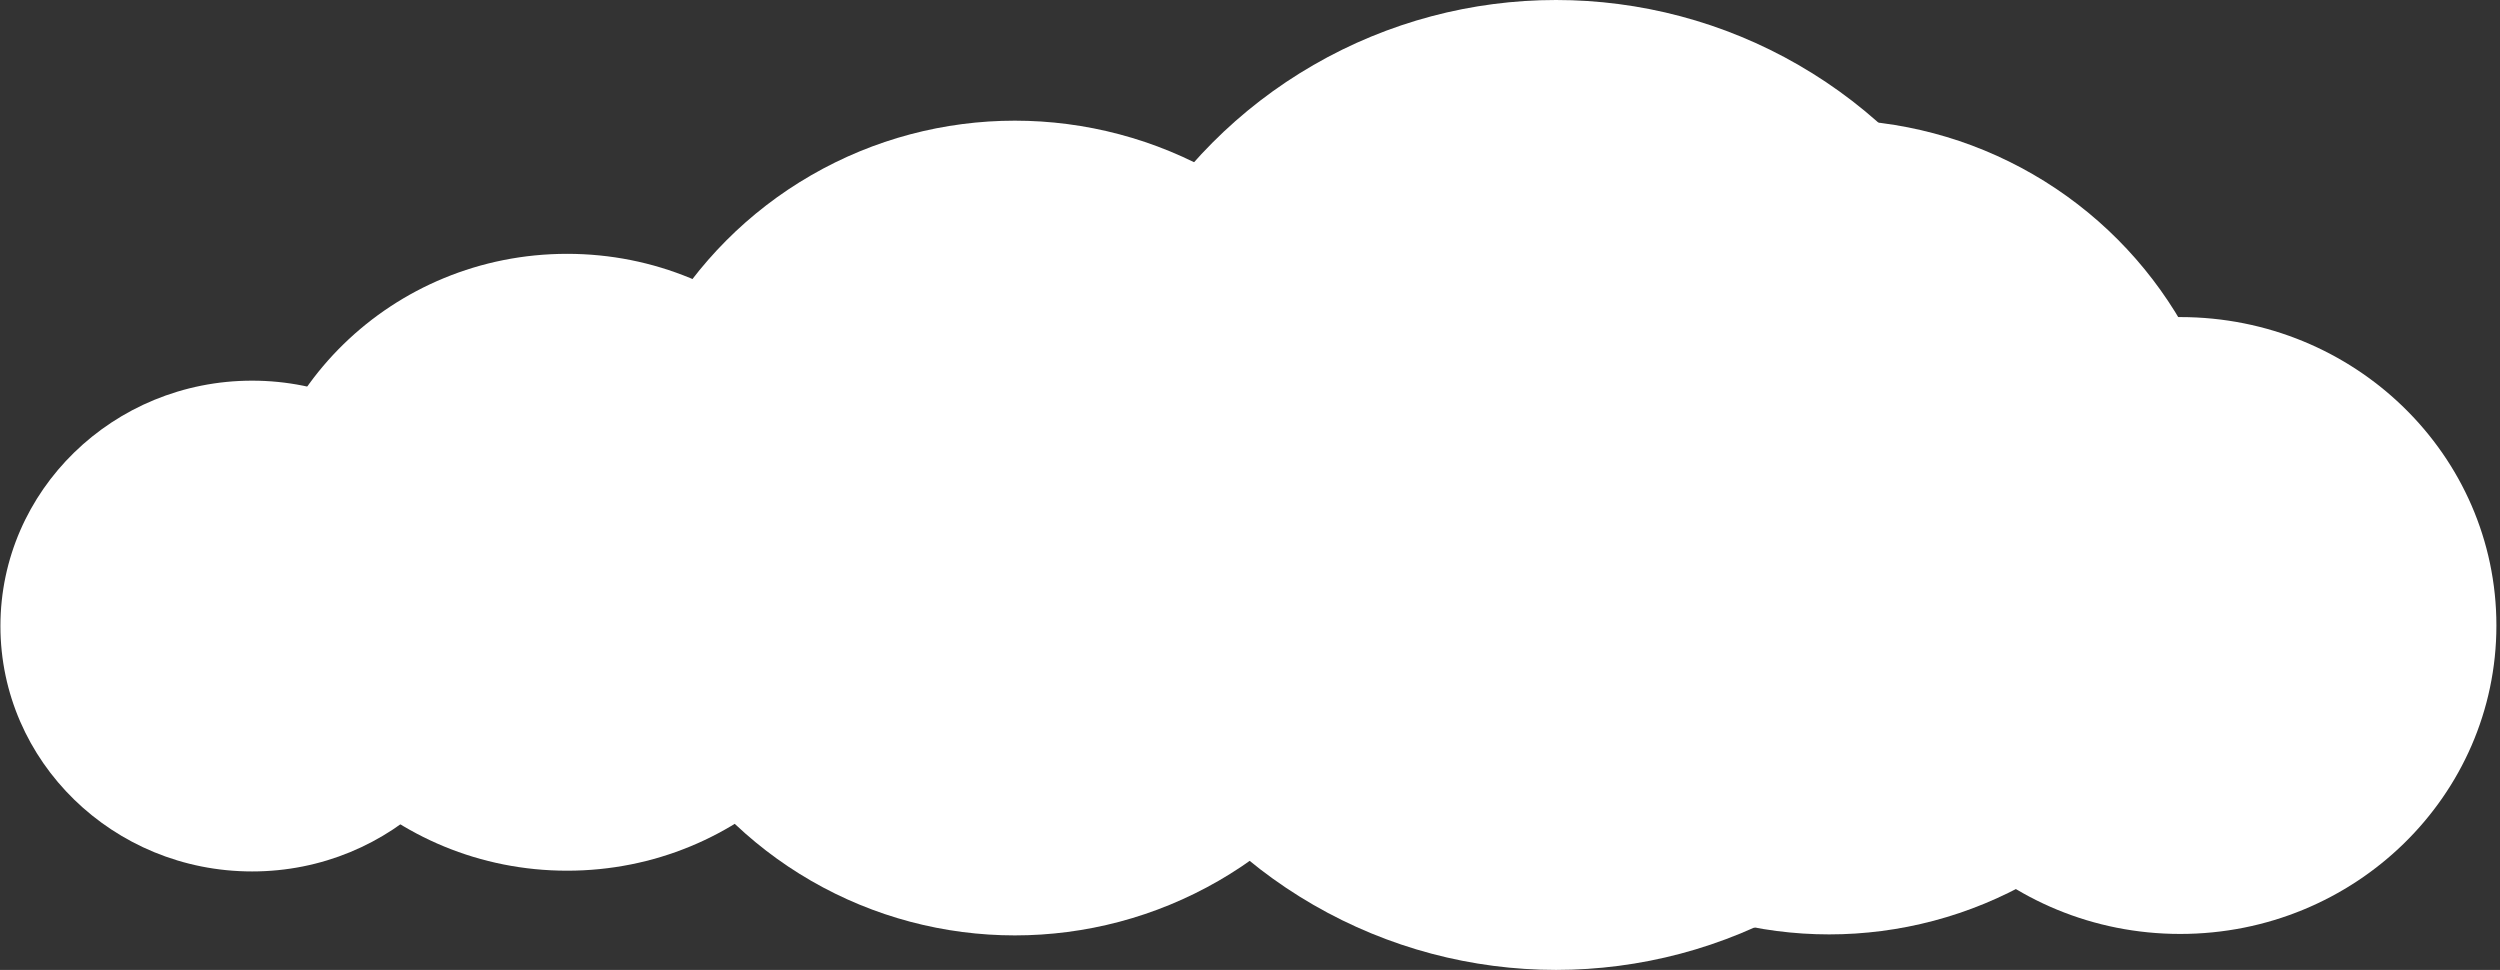 <?xml version="1.0" encoding="UTF-8" standalone="no"?>
<!DOCTYPE svg PUBLIC "-//W3C//DTD SVG 1.1//EN" "http://www.w3.org/Graphics/SVG/1.1/DTD/svg11.dtd">
<svg width="100%" height="100%" viewBox="0 0 482 187" version="1.1" xmlns="http://www.w3.org/2000/svg" xmlns:xlink="http://www.w3.org/1999/xlink" xml:space="preserve" xmlns:serif="http://www.serif.com/" style="fill-rule:evenodd;clip-rule:evenodd;stroke-linejoin:round;stroke-miterlimit:2;">
    <rect x="0" y="0" width="482" height="187" fill="#333333" stroke="none"/>
    <g transform="matrix(1,0,0,1,-151.5,-152)">
        <g transform="matrix(1,0,0,1,67,-16)">
            <circle cx="384.5" cy="261.5" r="93.5" style="fill:white;"/>
        </g>
        <g transform="matrix(0.84,0,0,0.84,181.184,33.952)">
            <circle cx="384.5" cy="261.5" r="93.5" style="fill:white;"/>
        </g>
        <g transform="matrix(0.84,0,0,0.84,24.184,34.145)">
            <circle cx="384.5" cy="261.5" r="93.5" style="fill:white;"/>
        </g>
        <g transform="matrix(0.652,0,0,0.636,321.15,106.284)">
            <circle cx="384.5" cy="261.5" r="93.5" style="fill:white;"/>
        </g>
        <g transform="matrix(0.519,0,0,0.506,0.553,140.384)">
            <circle cx="384.5" cy="261.5" r="93.5" style="fill:white;"/>
        </g>
        <g transform="matrix(0.652,0,0,0.636,10.15,94.091)">
            <circle cx="384.5" cy="261.5" r="93.5" style="fill:white;"/>
        </g>
    </g>
</svg>
